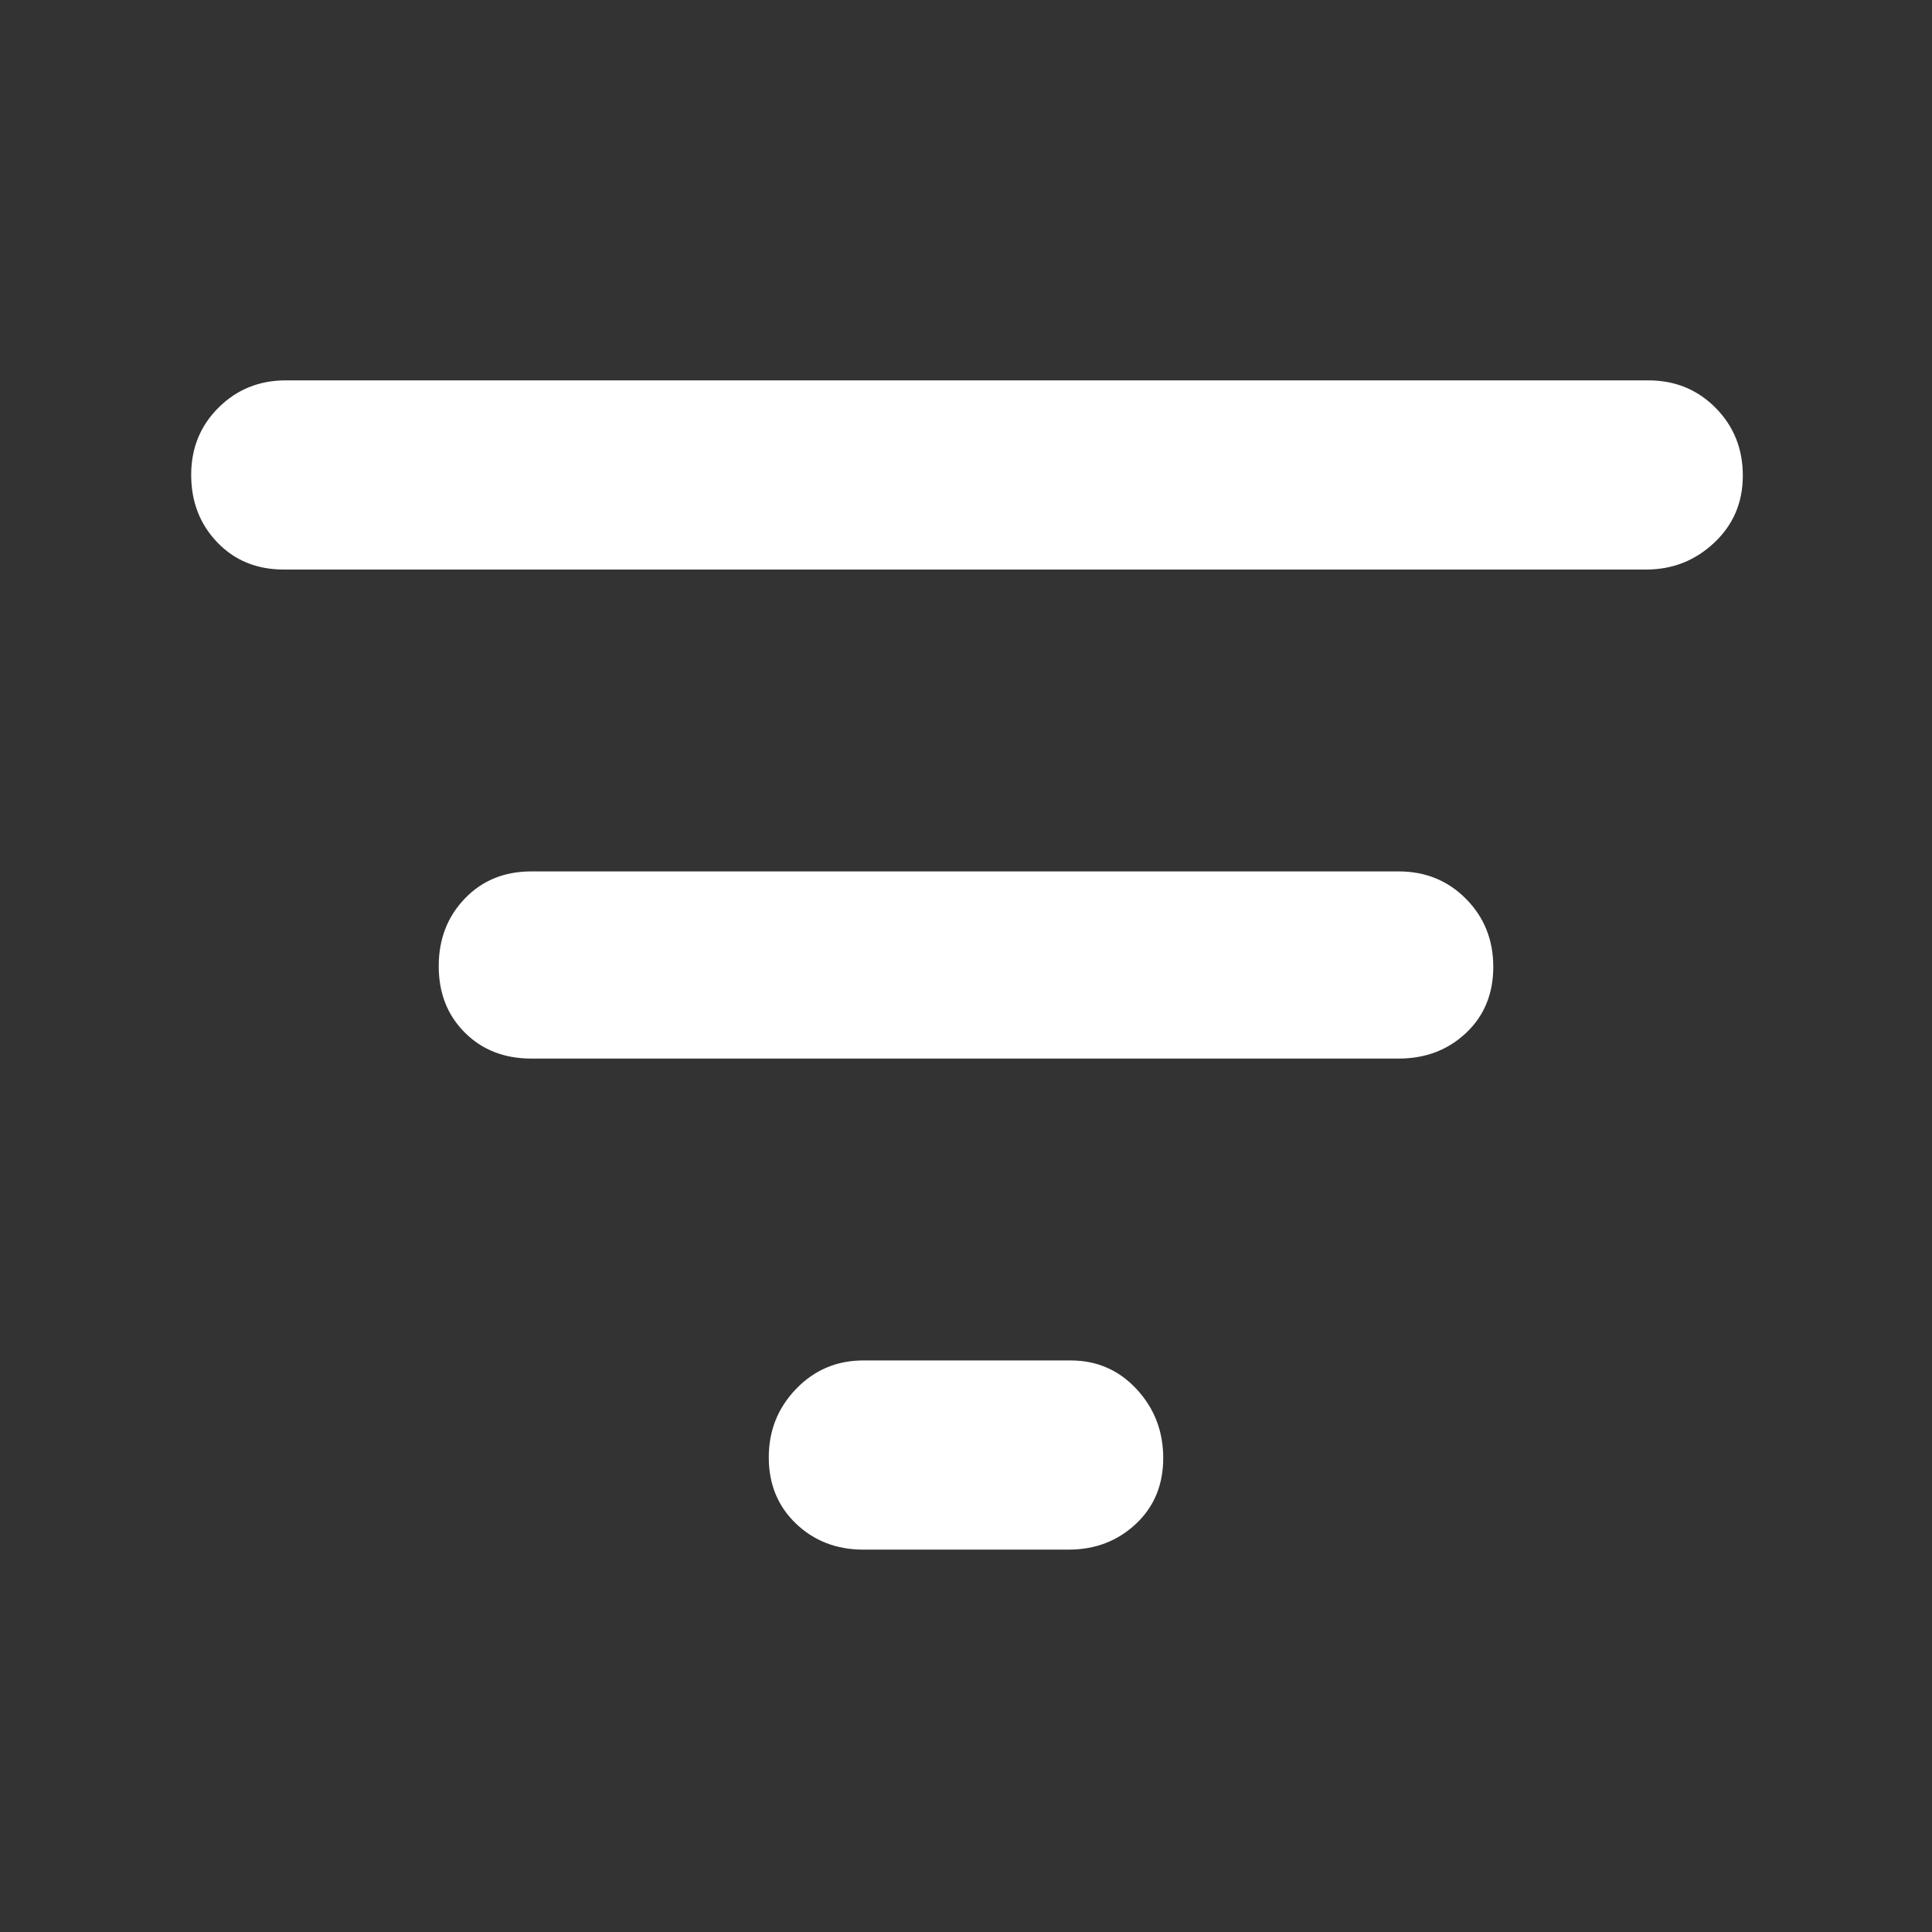 <svg xmlns="http://www.w3.org/2000/svg" height="48" viewBox="0 -960 960 960" width="48"><rect x="0" y="-960" width="960" height="960" fill="#333333" stroke="none"/><path fill="rgb(255, 255, 255)" d="M429-190q-19.98 0-33.49-12.93Q382-215.86 382-235.84q0-19.98 13.63-34.07Q409.25-284 429-284h103q19.55 0 32.78 14.26Q578-255.47 578-235.49t-13.62 32.74Q550.75-190 531-190H429ZM264-434q-20.1 0-33.05-12.93-12.95-12.93-12.95-33t12.95-33.57Q243.9-527 264-527h431q19.97 0 33.49 13.68Q742-499.65 742-479.58t-13.51 32.83Q714.97-434 695-434H264ZM141-677q-20.1 0-33.05-13.52Q95-704.04 95-724.02t13.63-33.48Q122.25-771 142-771h677q19.97 0 33.49 13.68Q866-743.65 866-723.67q0 19.99-14.19 33.33Q837.63-677 818-677H141Z"/></svg>